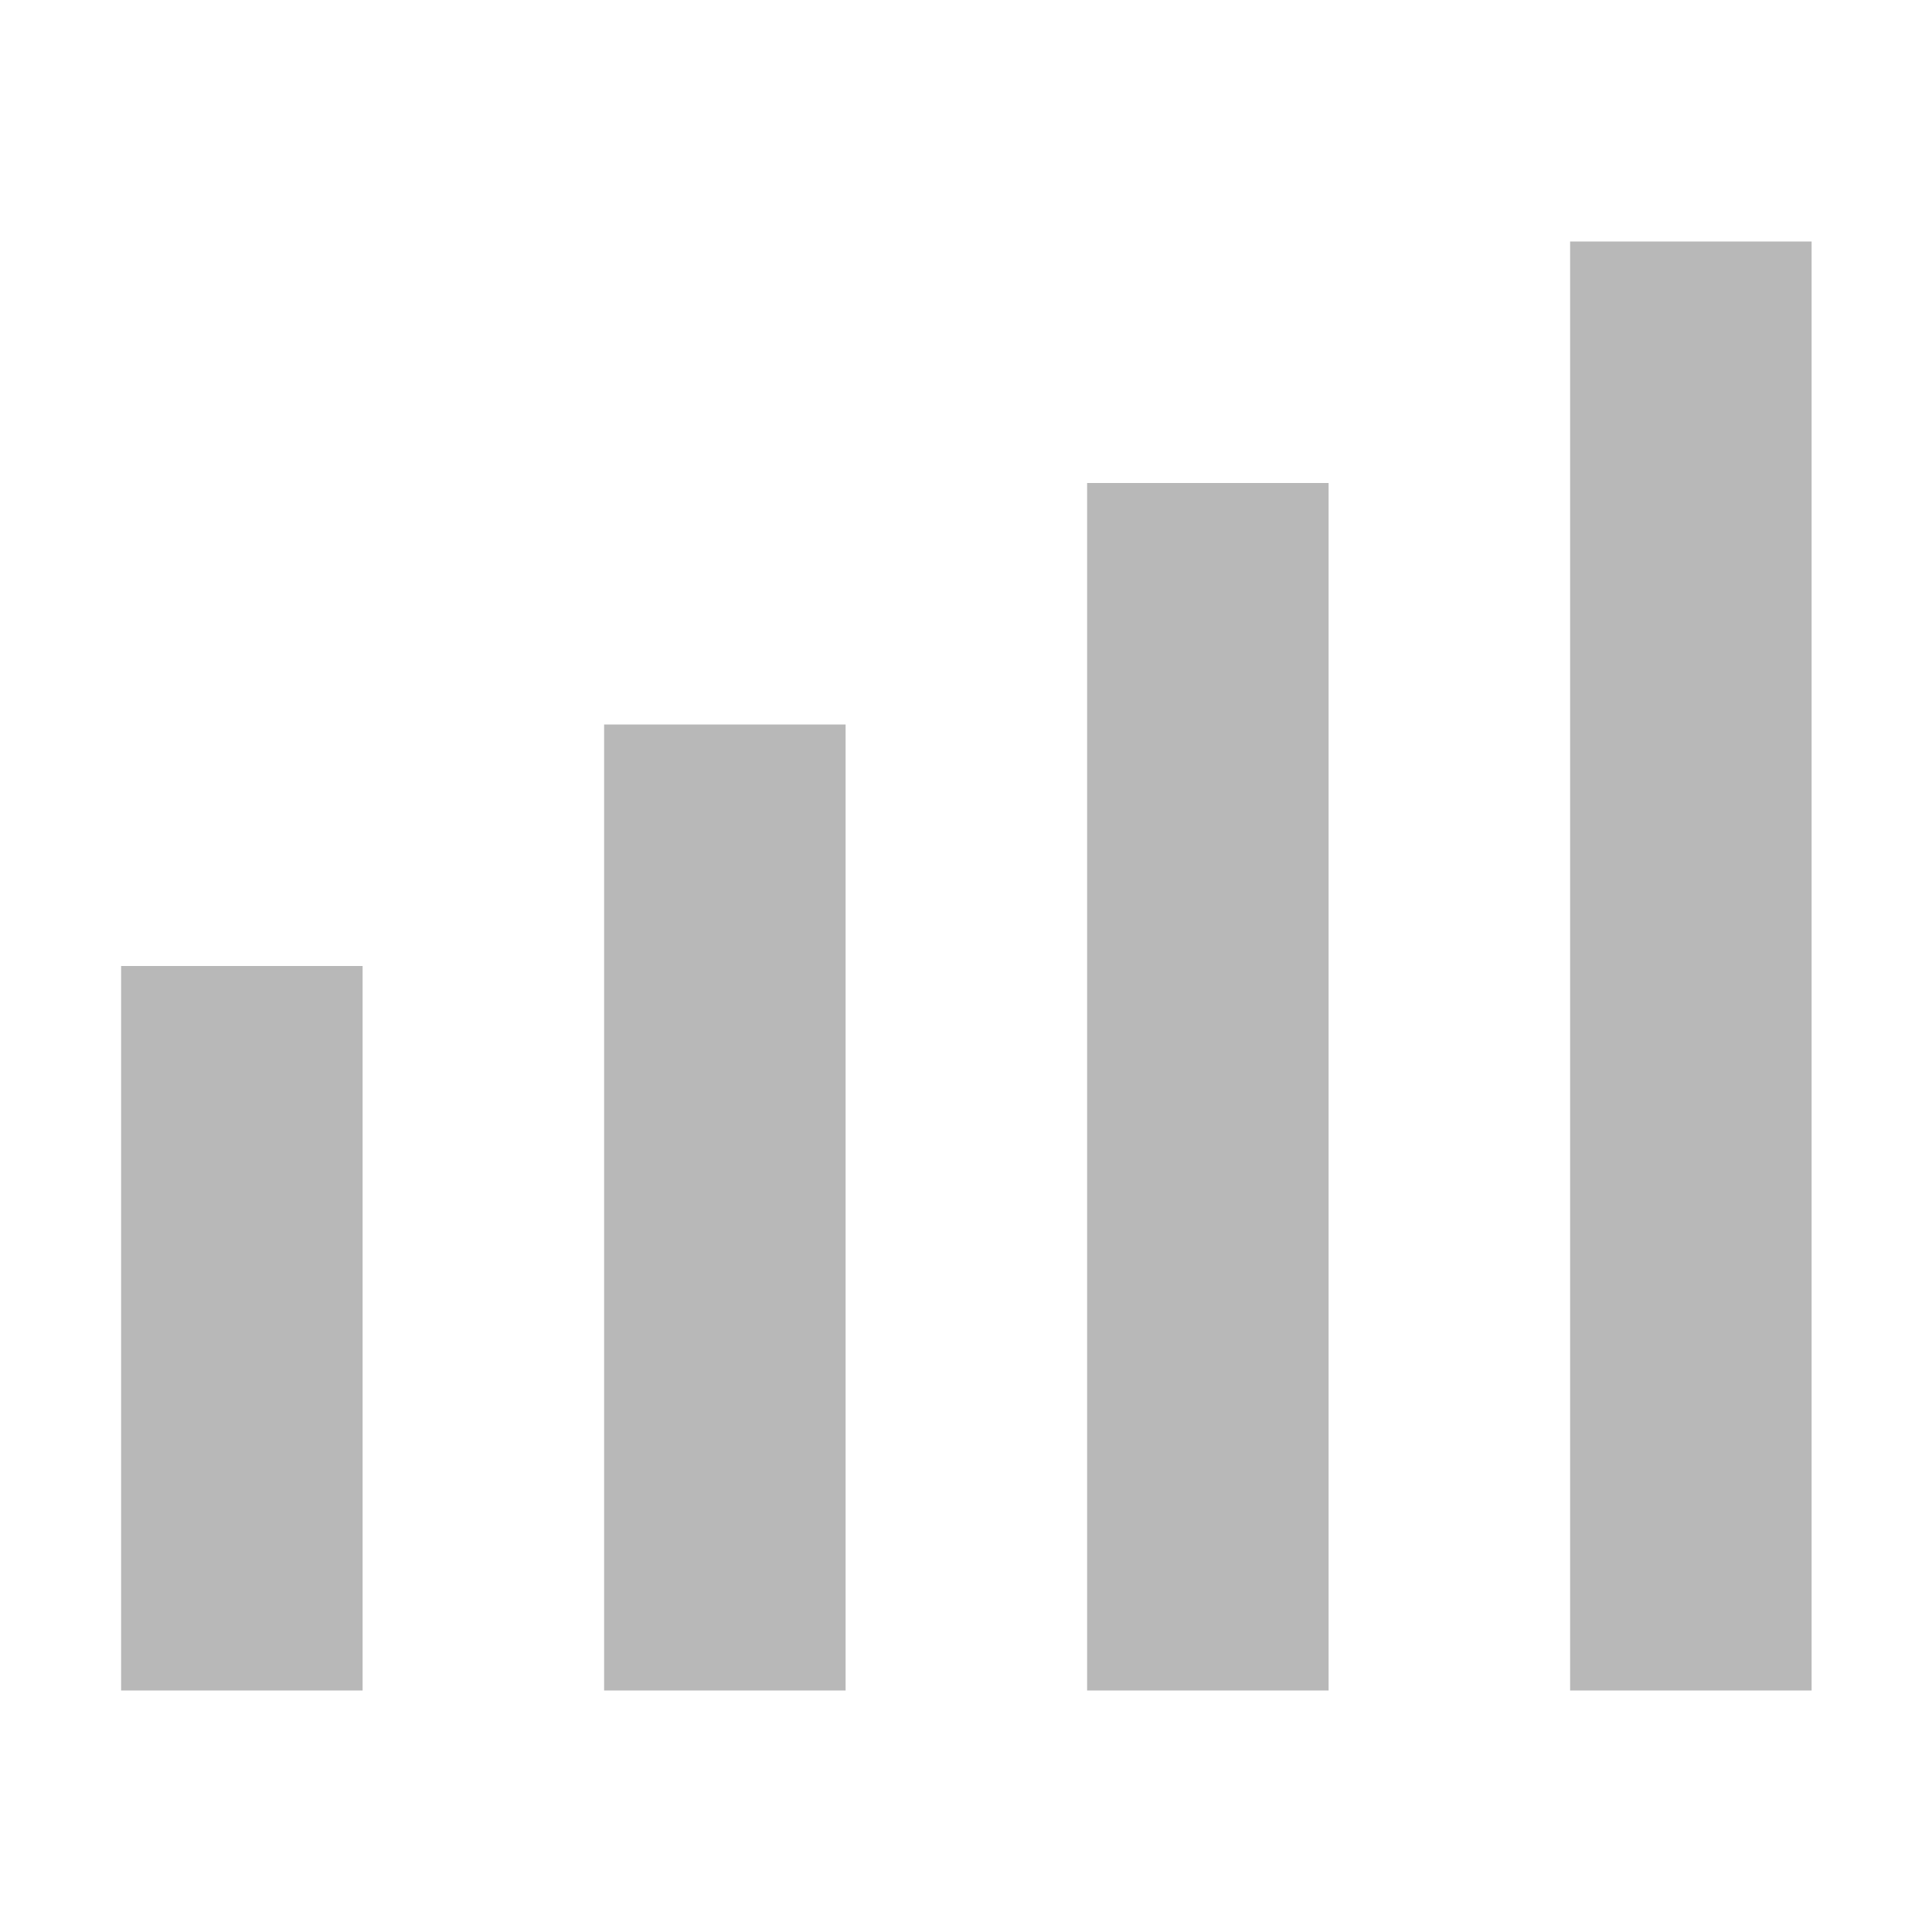 <?xml version="1.0" encoding="utf-8"?>
<svg version="1.1" id="_x35__Ratings" x="0px" y="0px" viewBox="0 0 16 16" xmlns="http://www.w3.org/2000/svg">
  <style type="text/css">
	.Black{fill:#727272;}
	.Blue{fill:#1177D7;}
	.st0{opacity:0.5;}
</style>
  <g class="st0" transform="matrix(1, 0, 0, 1, 1.003, 0)">
    <path class="Black" d="M2,14H0V8h2V14z M6,6H4v8h2V6z M10,4H8v10h2V4z M14,2h-2v12h2V2z"/>
  </g>
</svg>